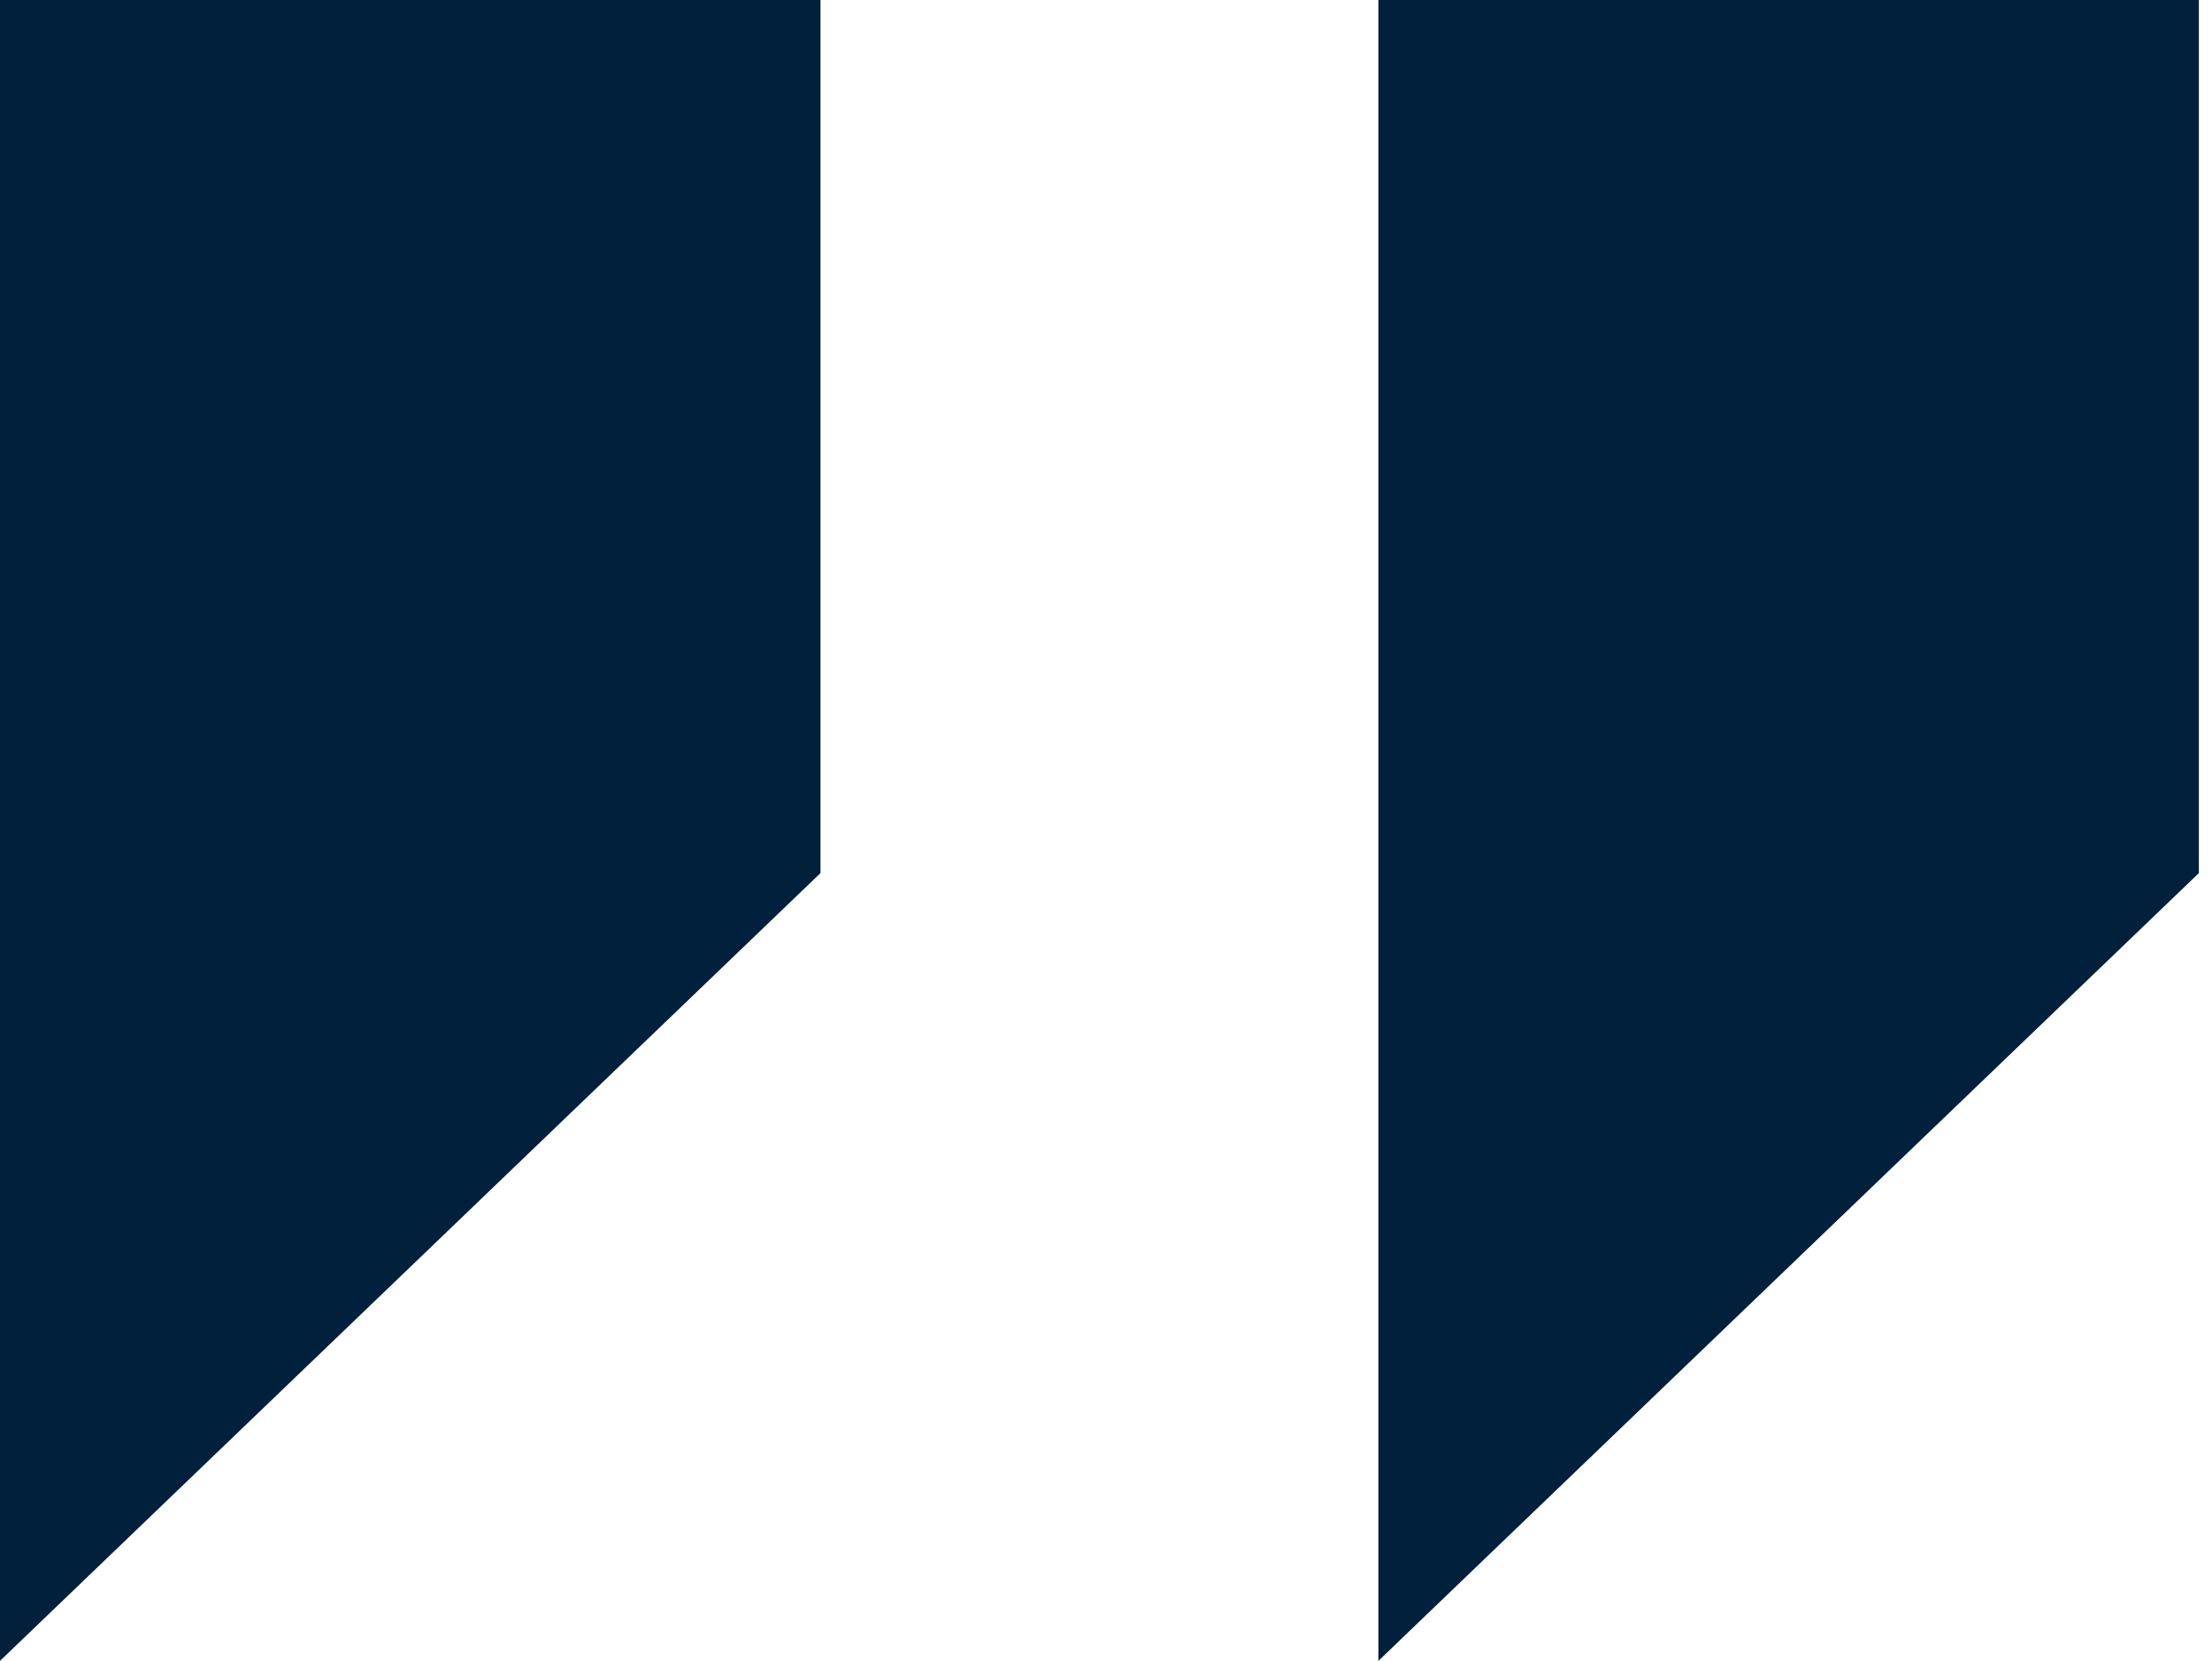 <?xml version="1.0" encoding="utf-8"?>
<!-- Generator: Adobe Illustrator 21.1.0, SVG Export Plug-In . SVG Version: 6.00 Build 0)  -->
<svg version="1.1" id="Слой_1" xmlns="http://www.w3.org/2000/svg" xmlns:xlink="http://www.w3.org/1999/xlink" x="0px" y="0px"
	 viewBox="0 0 33.7 25.3" style="enable-background:new 0 0 33.7 25.3;" xml:space="preserve">
<style type="text/css">
	.st0{fill:#01203B;}
</style>
<polygon class="st0" points="12.5,13.3 0,25.3 0,0 12.5,0 "/>
<polygon class="st0" points="33.5,13.3 21,25.3 21,0 33.5,0 "/>
</svg>
